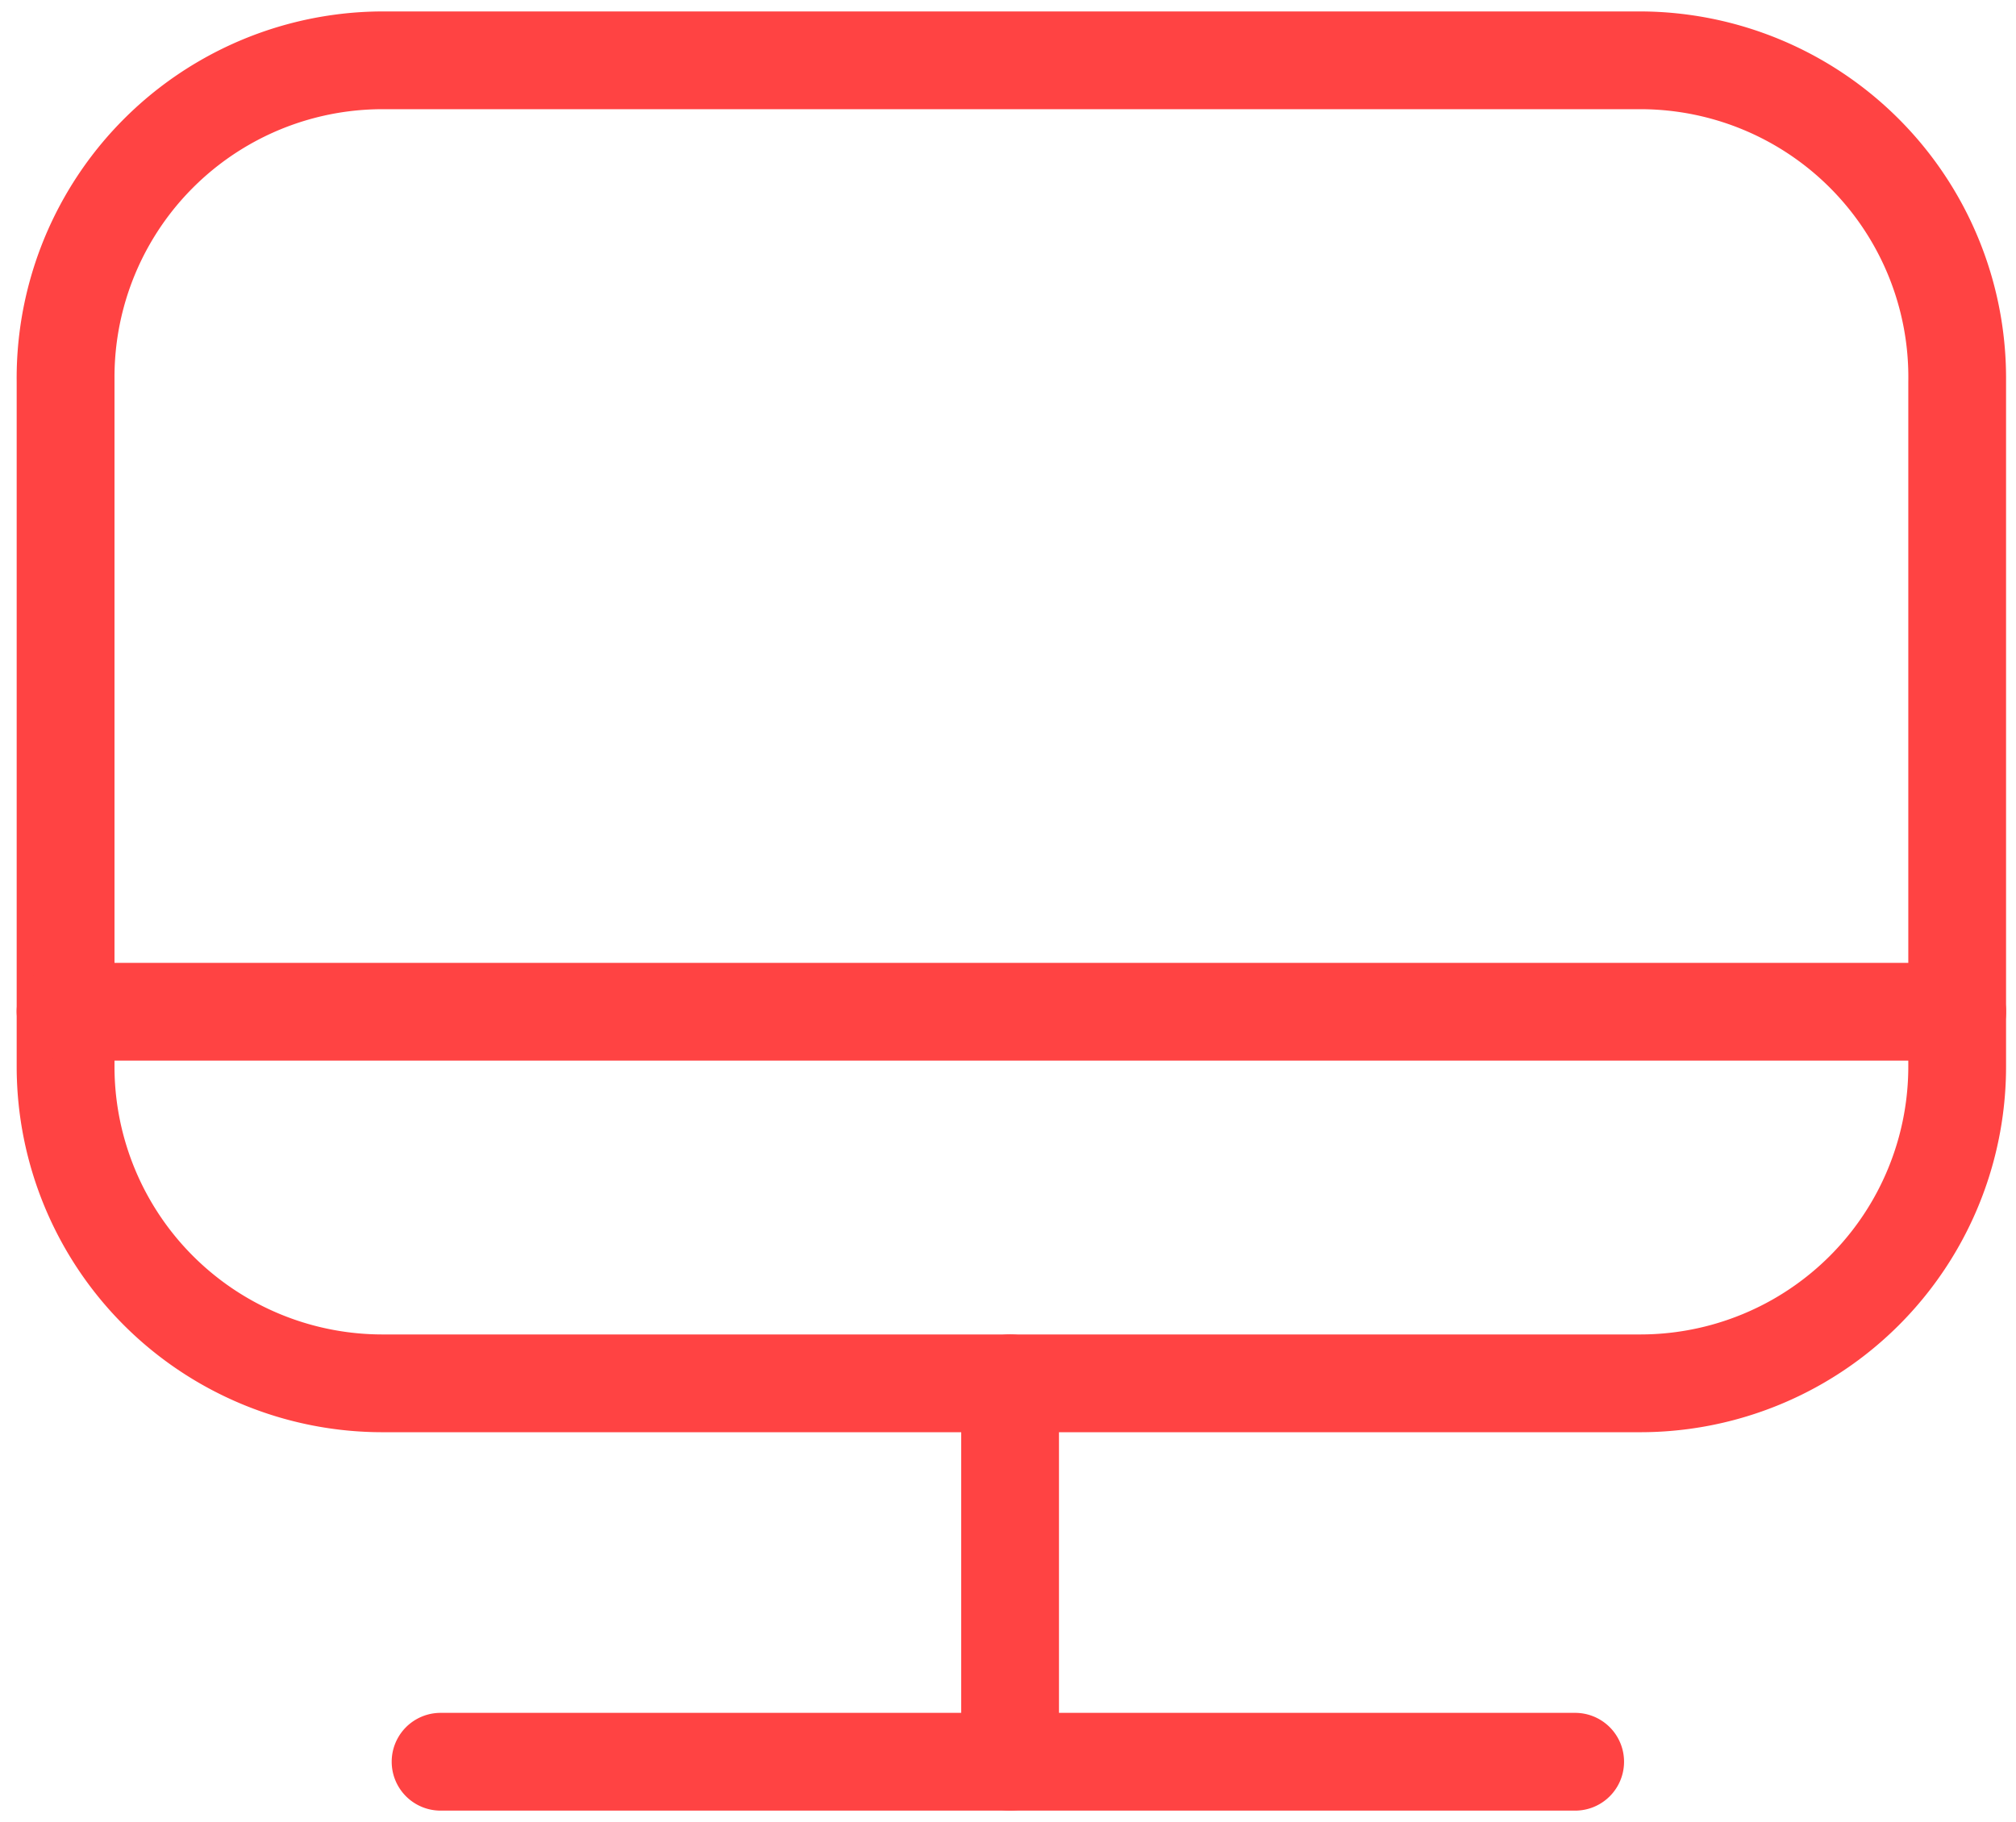 <svg width="73" height="66" fill="none" xmlns="http://www.w3.org/2000/svg"><path d="M59.396 51.874H13.85A13.246 13.246 0 0 1 .604 38.628V13.837A13.281 13.281 0 0 1 13.85.414h45.546A13.281 13.281 0 0 1 72.64 13.66v24.968a13.245 13.245 0 0 1-13.245 13.246ZM13.85 3.955a9.704 9.704 0 0 0-9.704 9.705v24.968a9.704 9.704 0 0 0 9.704 9.705h45.546a9.704 9.704 0 0 0 9.704-9.705V13.837a9.703 9.703 0 0 0-9.704-9.882H13.85Z" fill="#FF4343"/><path d="M70.87 38.416H2.374a1.806 1.806 0 0 1-1.77-1.77 1.77 1.77 0 0 1 1.77-1.772H70.87a1.77 1.77 0 1 1 0 3.542ZM36.575 65.58a1.77 1.77 0 0 1-1.77-1.77V50.103a1.77 1.77 0 0 1 3.541 0V63.81a1.77 1.77 0 0 1-1.77 1.77Z" fill="#FF4343"/><path d="M57.037 65.58H15.954a1.77 1.77 0 0 1 0-3.541h41.083a1.77 1.77 0 0 1 0 3.541Z" fill="#FF4343"/></svg>